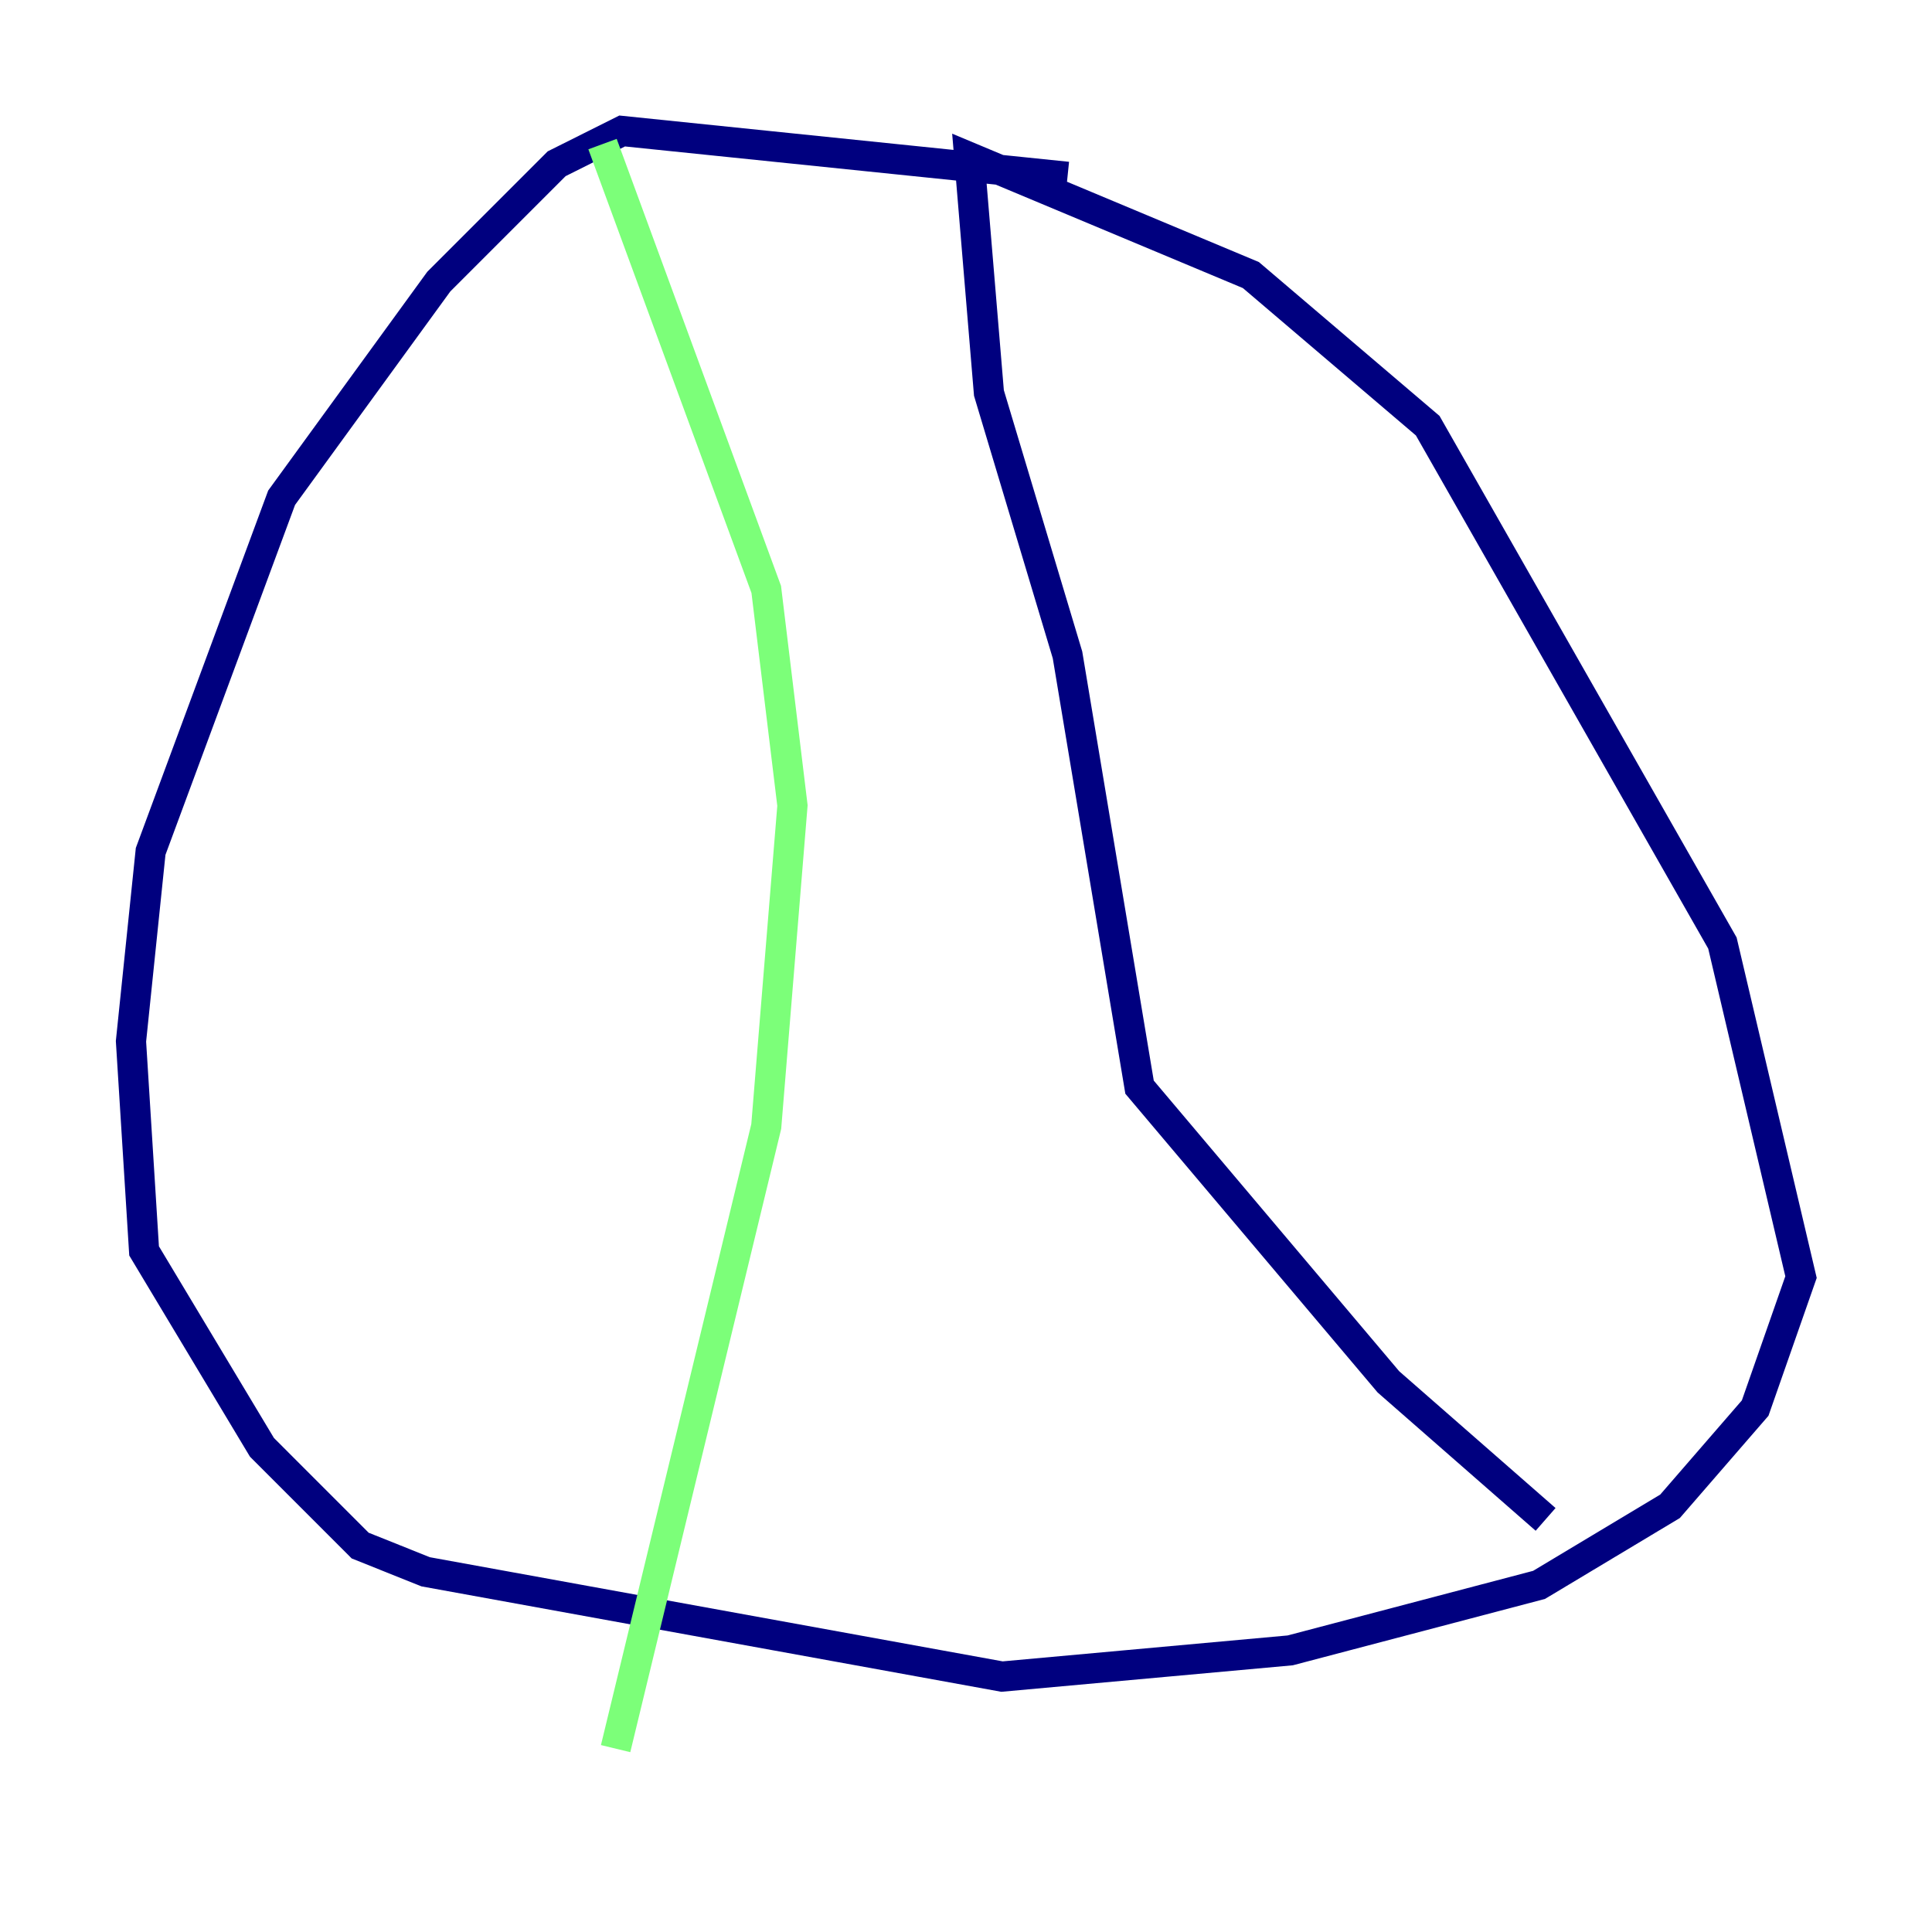 <?xml version="1.0" encoding="utf-8" ?>
<svg baseProfile="tiny" height="128" version="1.2" viewBox="0,0,128,128" width="128" xmlns="http://www.w3.org/2000/svg" xmlns:ev="http://www.w3.org/2001/xml-events" xmlns:xlink="http://www.w3.org/1999/xlink"><defs /><polyline fill="none" points="70.725,11.715 41.22,8.678 36.881,10.848 29.071,18.658 18.658,32.976 9.98,56.407 8.678,68.99 9.546,82.875 17.356,95.891 23.864,102.4 28.203,104.136 66.386,111.078 85.478,109.342 101.966,105.003 110.644,99.797 116.285,93.288 119.322,84.61 114.115,62.481 94.59,28.203 82.875,18.224 64.217,10.414 65.519,26.034 70.725,43.39 75.498,72.027 91.986,91.552 102.4,100.664" stroke="#00007f" stroke-width="2" /><polyline fill="none" points="39.919,9.546 50.766,39.051 52.502,53.37 50.766,74.63 40.786,115.851" stroke="#7cff79" stroke-width="2" /><polyline fill="none" points="45.993,47.729 45.993,47.729" stroke="#7f0000" stroke-width="2" /></svg>